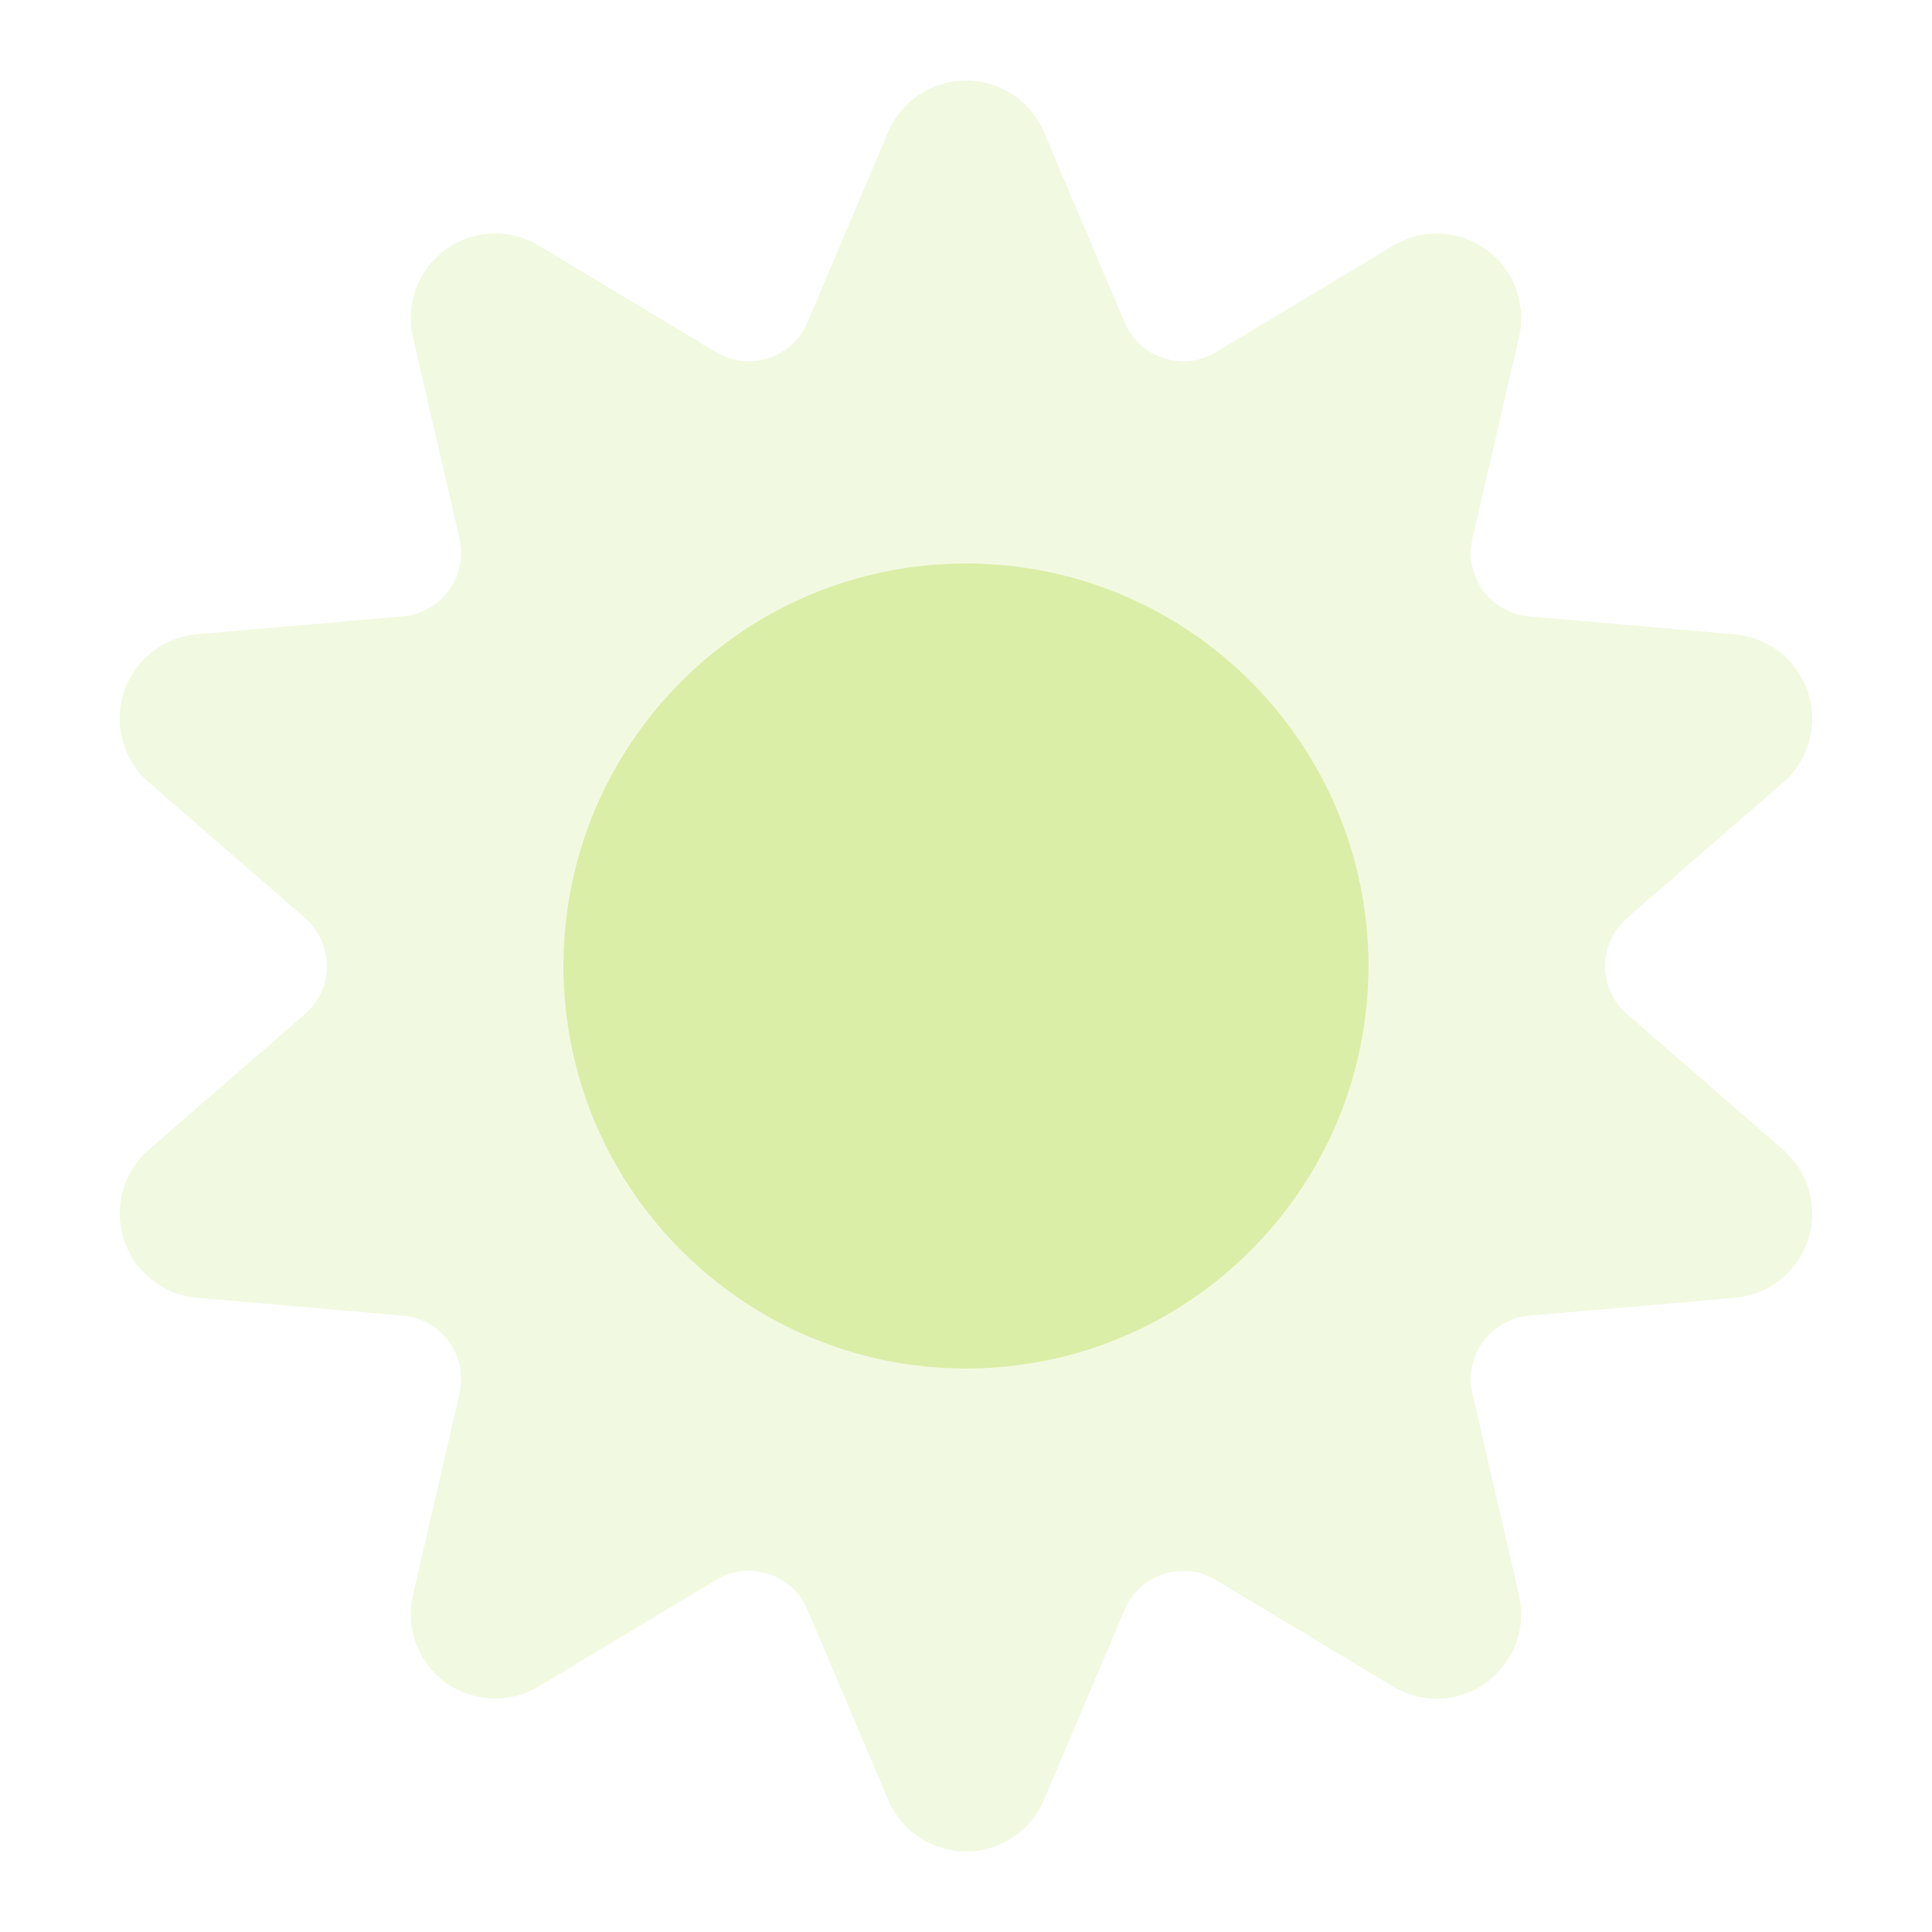<svg width="32" height="32" viewBox="0 0 32 32" fill="none" xmlns="http://www.w3.org/2000/svg">
<g id="icons8-sun 1">
<path id="Vector" opacity="0.35" fill-rule="evenodd" clip-rule="evenodd" d="M14.711 2.187C14.931 1.669 15.438 1.333 16 1.333C16.563 1.333 17.07 1.669 17.29 2.187L18.627 5.341C18.745 5.623 18.982 5.837 19.271 5.932C19.561 6.027 19.878 5.991 20.139 5.833L23.075 4.068C23.556 3.779 24.164 3.805 24.619 4.135C25.073 4.465 25.287 5.035 25.16 5.583L24.388 8.921C24.319 9.219 24.383 9.532 24.563 9.779C24.743 10.025 25.02 10.183 25.324 10.209L28.738 10.507C29.297 10.556 29.773 10.935 29.948 11.469C30.122 12.004 29.959 12.591 29.535 12.959L26.948 15.205C26.718 15.405 26.585 15.696 26.585 16.001C26.585 16.307 26.718 16.597 26.948 16.797L29.535 19.044C29.959 19.412 30.122 19.999 29.948 20.533C29.775 21.068 29.297 21.447 28.738 21.496L25.324 21.793C25.02 21.82 24.743 21.977 24.563 22.224C24.384 22.471 24.32 22.784 24.388 23.081L25.16 26.42C25.287 26.968 25.073 27.537 24.619 27.868C24.164 28.199 23.556 28.225 23.075 27.935L20.139 26.169C19.878 26.012 19.56 25.976 19.271 26.071C18.98 26.165 18.745 26.38 18.627 26.661L17.29 29.816C17.07 30.331 16.563 30.667 16 30.667C15.438 30.667 14.931 30.331 14.711 29.813L13.373 26.659C13.255 26.377 13.019 26.163 12.729 26.068C12.439 25.973 12.123 26.009 11.861 26.167L8.924 27.933C8.443 28.223 7.835 28.196 7.38 27.867C6.925 27.536 6.712 26.967 6.839 26.419L7.611 23.08C7.68 22.783 7.616 22.469 7.436 22.223C7.256 21.976 6.979 21.819 6.675 21.792L3.261 21.495C2.701 21.445 2.225 21.067 2.051 20.532C1.877 19.997 2.04 19.411 2.464 19.043L5.051 16.796C5.281 16.596 5.413 16.305 5.413 16C5.413 15.695 5.281 15.404 5.051 15.204L2.464 12.957C2.04 12.589 1.877 12.003 2.051 11.468C2.225 10.933 2.701 10.555 3.261 10.505L6.675 10.208C6.979 10.181 7.256 10.024 7.436 9.777C7.615 9.531 7.679 9.217 7.611 8.92L6.839 5.583C6.712 5.035 6.924 4.465 7.379 4.135C7.833 3.804 8.441 3.777 8.923 4.068L11.859 5.833C12.121 5.991 12.439 6.027 12.729 5.932C13.02 5.837 13.255 5.623 13.373 5.341L14.711 2.187Z" fill="#DBEEA8"/>
<path id="Vector_2" fill-rule="evenodd" clip-rule="evenodd" d="M22.666 16C22.666 19.681 19.681 22.667 16 22.667C12.318 22.667 9.333 19.681 9.333 16C9.333 12.319 12.318 9.333 16 9.333C19.681 9.333 22.666 12.319 22.666 16Z" fill="#DBEEA8"/>
</g>
</svg>
